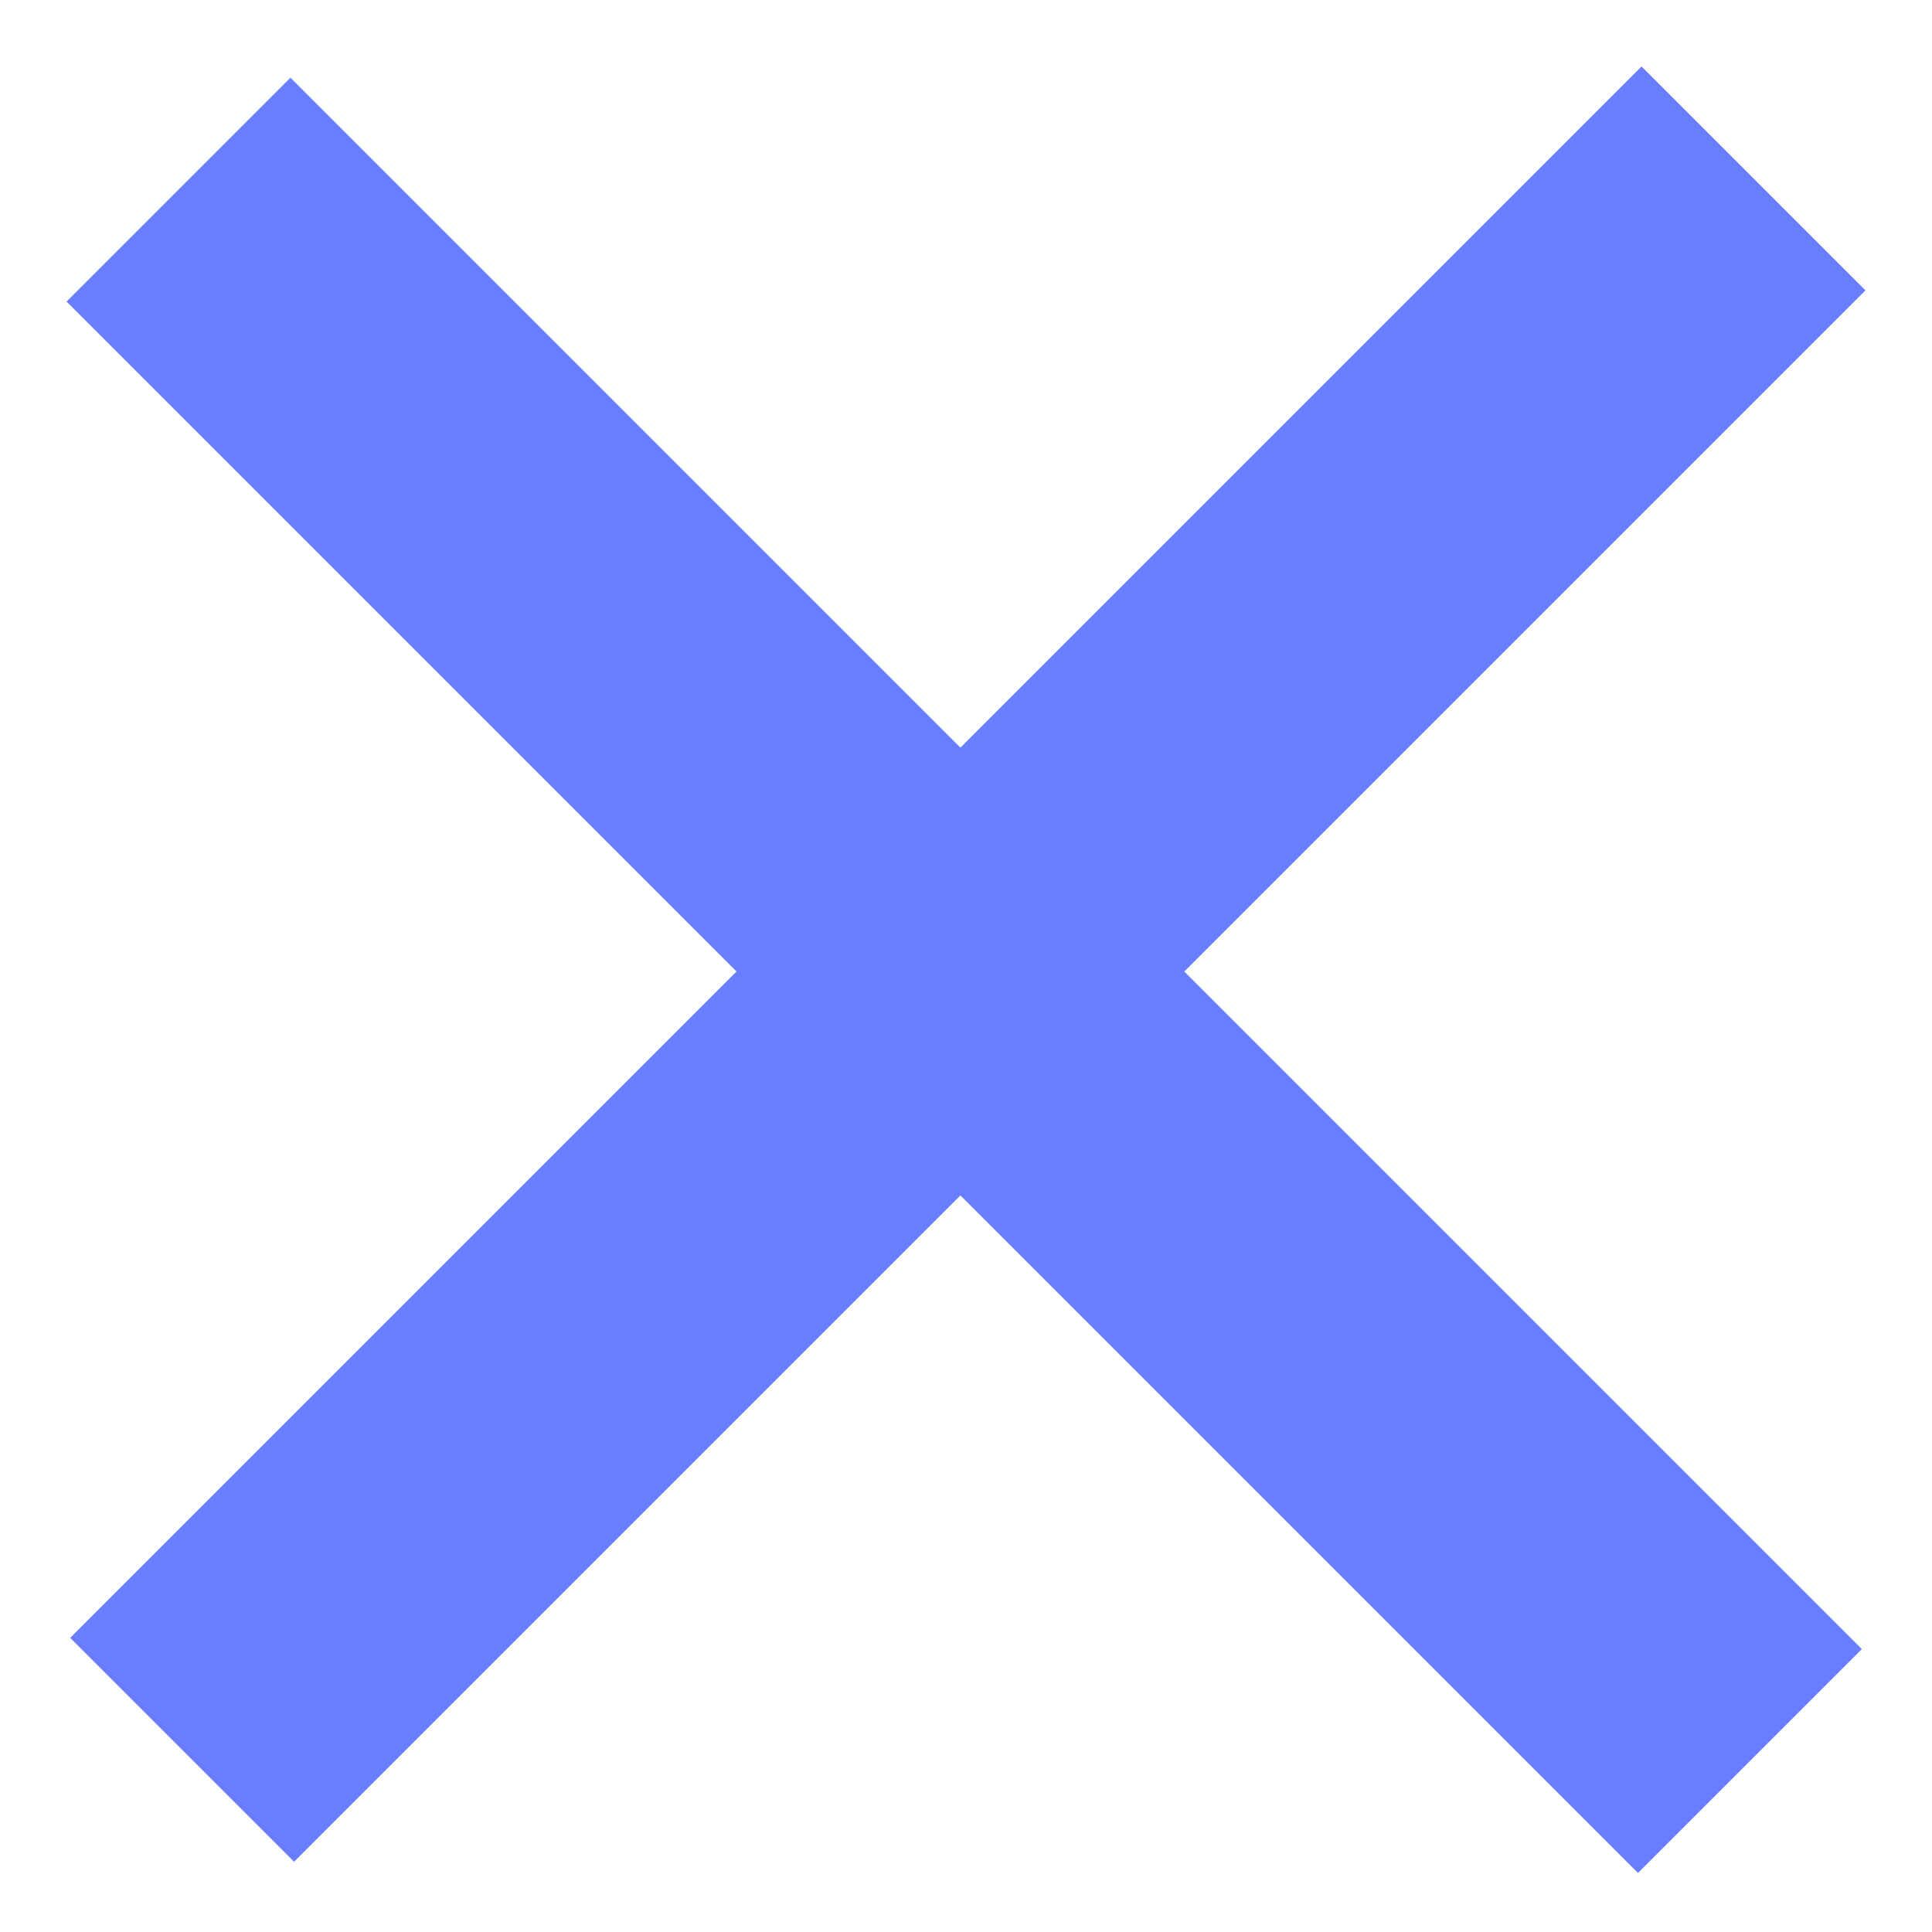 <svg width="17" height="17" viewBox="0 0 17 17" fill="none" xmlns="http://www.w3.org/2000/svg">
<rect x="2.032" y="14.412" width="17.554" height="0.786" transform="rotate(-45 2.032 14.412)" fill="#687EFF" stroke="#687EFF" stroke-width="2"/>
<rect x="2.556" y="2.098" width="17.554" height="0.786" transform="rotate(45 2.556 2.098)" fill="#687EFF" stroke="#687EFF" stroke-width="2"/>
</svg>
